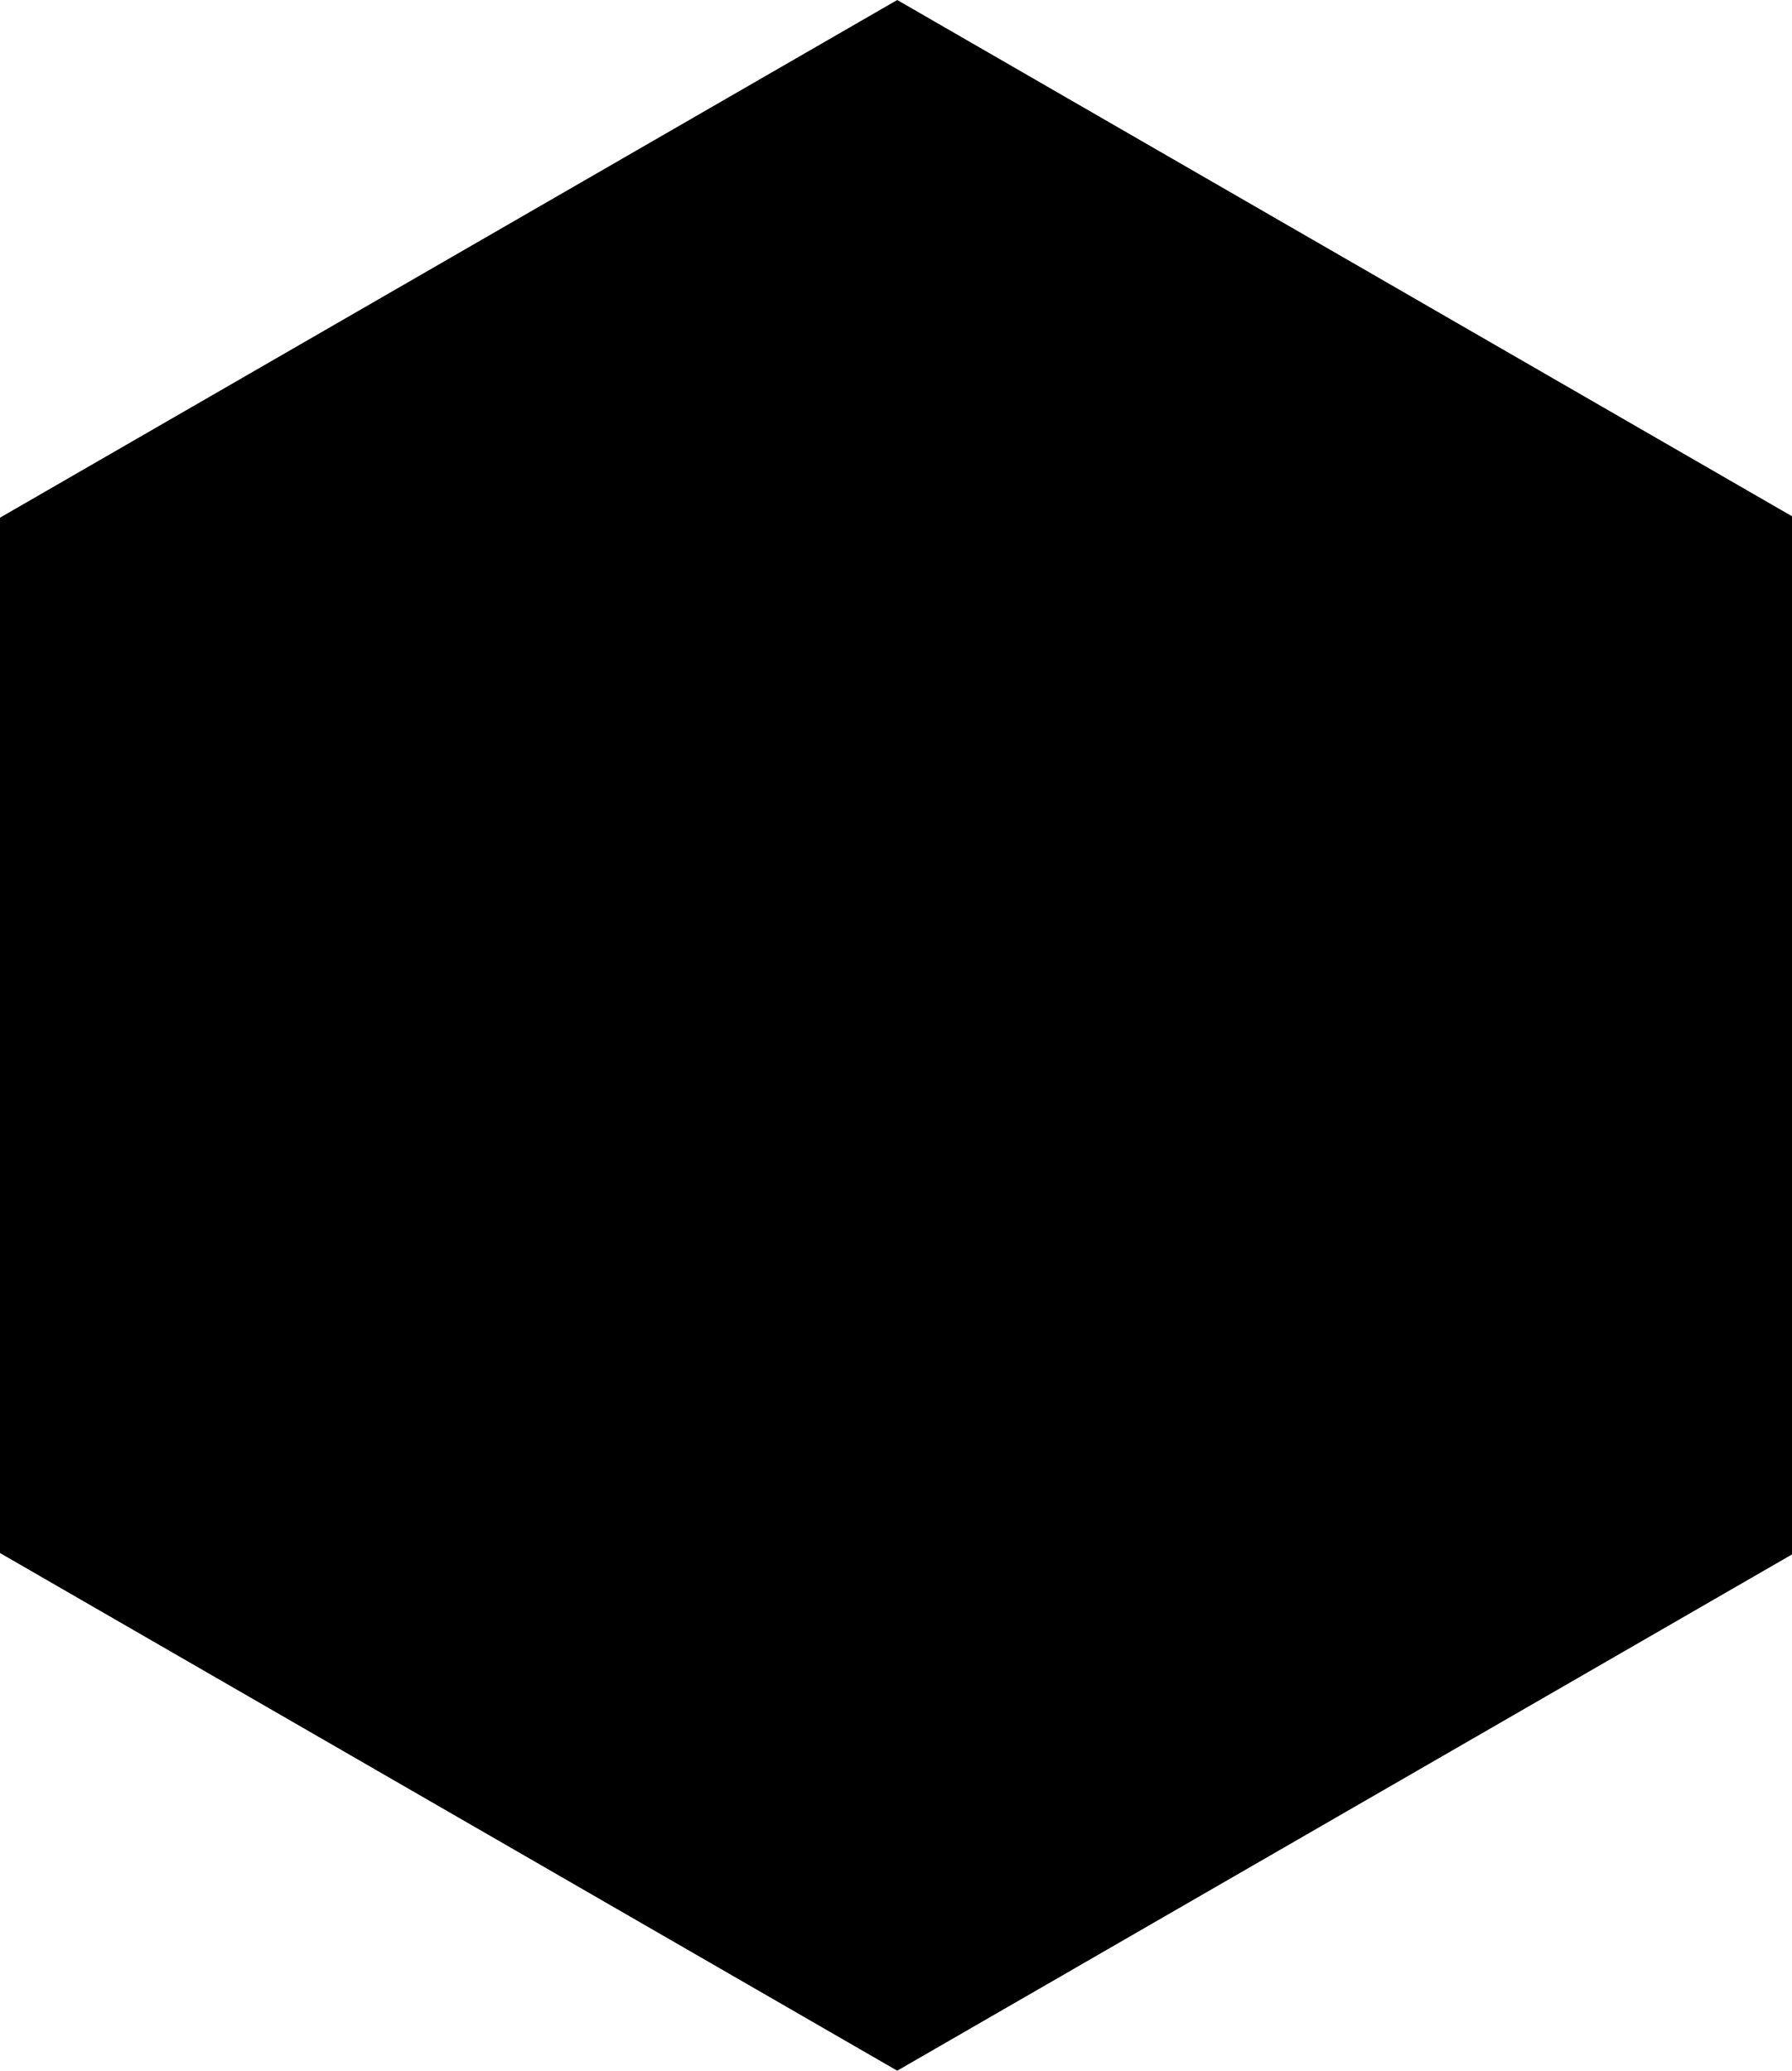 <?xml version="1.0" encoding="utf-8"?>
<!-- Generator: Adobe Illustrator 21.0.0, SVG Export Plug-In . SVG Version: 6.00 Build 0)  -->
<svg version="1.1" id="Vrstva_1" xmlns="http://www.w3.org/2000/svg" xmlns:xlink="http://www.w3.org/1999/xlink" x="0px" y="0px"
	 viewBox="0 0 72.7 84" style="enable-background:new 0 0 72.7 84;" xml:space="preserve">
<g>
	<polygon points="0.4,62.8 0.4,21.2 36.4,0.4 72.4,21.2 72.4,62.8 36.4,83.6 	"/>
	<path d="M36.4,0.9L72,21.4v41.1L36.4,83.1L0.7,62.6V21.4L36.4,0.9 M36.4,0L0,21v42l36.4,21l36.4-21V21L36.4,0L36.4,0z"/>
</g>
</svg>
